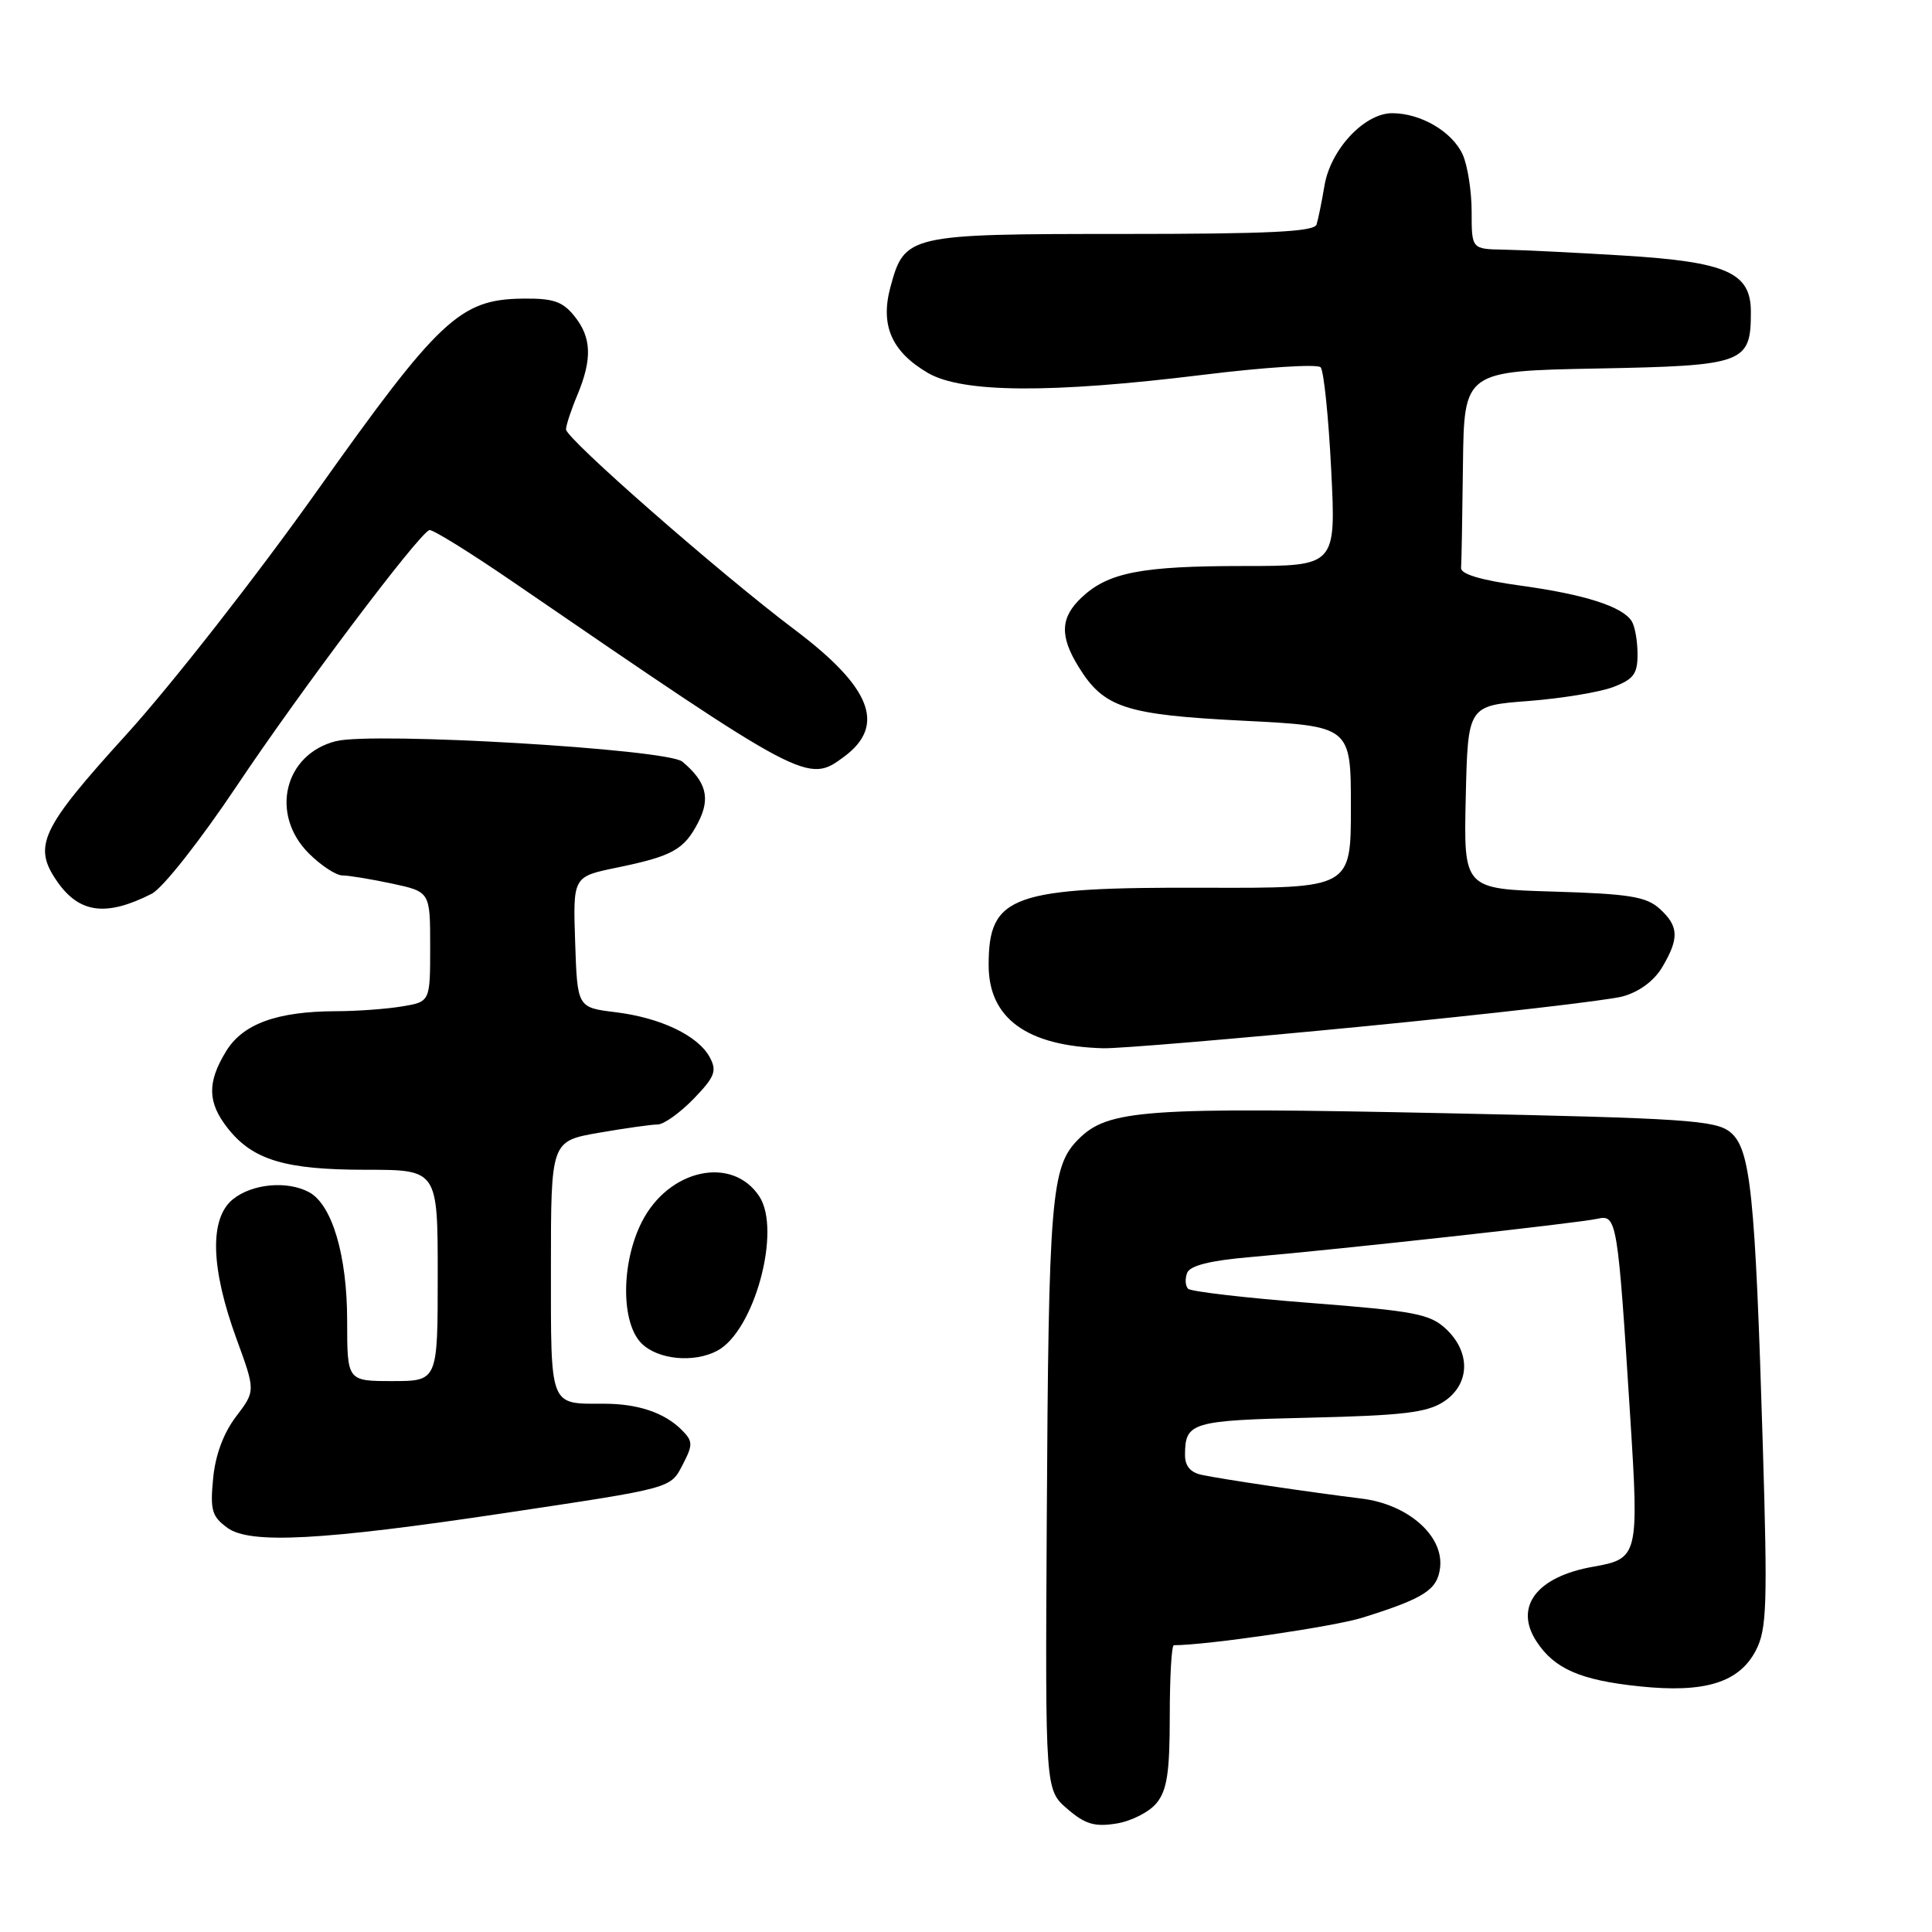 <?xml version="1.0" encoding="UTF-8" standalone="no"?>
<!DOCTYPE svg PUBLIC "-//W3C//DTD SVG 1.1//EN" "http://www.w3.org/Graphics/SVG/1.1/DTD/svg11.dtd" >
<svg xmlns="http://www.w3.org/2000/svg" xmlns:xlink="http://www.w3.org/1999/xlink" version="1.1" viewBox="0 0 256 256">
 <g >
 <path fill="currentColor"
d=" M 153.25 238.92 C 154.64 237.22 155.00 234.85 155.00 227.39 C 155.00 222.23 155.24 218.00 155.54 218.00 C 159.87 218.00 176.71 215.54 180.50 214.36 C 188.75 211.78 190.47 210.67 190.82 207.71 C 191.31 203.49 186.56 199.32 180.41 198.57 C 173.66 197.74 161.97 196.01 159.25 195.43 C 157.72 195.11 157.00 194.24 157.02 192.73 C 157.04 188.46 157.90 188.21 173.55 187.85 C 185.87 187.56 189.08 187.18 191.30 185.73 C 194.78 183.44 194.92 179.21 191.61 176.10 C 189.49 174.11 187.48 173.72 173.67 172.65 C 165.11 171.99 157.81 171.14 157.43 170.77 C 157.06 170.39 157.00 169.45 157.30 168.67 C 157.67 167.70 160.32 167.03 165.67 166.57 C 177.88 165.51 209.26 162.05 211.68 161.49 C 214.24 160.91 214.36 161.62 216.02 187.86 C 217.18 206.11 217.07 206.55 211.15 207.59 C 203.62 208.90 200.58 212.90 203.60 217.51 C 205.97 221.13 209.42 222.64 217.25 223.45 C 225.90 224.36 230.46 222.95 232.67 218.67 C 234.11 215.88 234.22 212.70 233.58 191.50 C 232.57 158.04 231.96 152.20 229.26 150.01 C 227.32 148.44 223.29 148.17 191.68 147.51 C 151.56 146.67 146.84 147.01 142.90 150.95 C 139.27 154.58 138.94 158.51 138.70 201.83 C 138.50 237.16 138.50 237.16 141.42 239.68 C 143.78 241.72 145.04 242.09 147.92 241.63 C 149.89 241.32 152.29 240.10 153.25 238.92 Z  M 66.73 200.51 C 89.38 197.11 88.81 197.26 90.51 193.98 C 91.83 191.42 91.81 190.96 90.34 189.48 C 88.04 187.18 84.53 186.00 80.02 186.00 C 72.75 186.00 73.00 186.65 73.00 168.00 C 73.00 151.21 73.00 151.21 79.33 150.10 C 82.81 149.50 86.33 149.00 87.14 149.00 C 87.95 149.00 90.09 147.47 91.90 145.61 C 94.71 142.70 95.02 141.91 94.06 140.12 C 92.52 137.23 87.54 134.85 81.54 134.12 C 76.50 133.50 76.50 133.50 76.21 124.83 C 75.92 116.16 75.92 116.16 81.71 114.97 C 89.12 113.44 90.64 112.60 92.52 108.96 C 94.17 105.77 93.59 103.57 90.41 100.92 C 88.40 99.25 49.46 96.95 44.50 98.21 C 37.65 99.95 35.74 107.90 40.92 113.08 C 42.53 114.68 44.53 116.00 45.37 116.00 C 46.21 116.00 49.17 116.49 51.95 117.08 C 57.00 118.17 57.00 118.17 57.00 125.45 C 57.00 132.74 57.00 132.74 53.25 133.36 C 51.19 133.70 47.25 133.99 44.50 133.99 C 36.68 134.02 32.17 135.67 29.95 139.31 C 27.43 143.44 27.49 146.08 30.17 149.49 C 33.49 153.71 37.78 155.00 48.47 155.00 C 58.00 155.00 58.00 155.00 58.00 169.00 C 58.00 183.00 58.00 183.00 52.00 183.00 C 46.00 183.00 46.00 183.00 46.00 175.02 C 46.00 166.34 44.00 159.61 40.95 157.97 C 38.04 156.41 33.41 156.85 30.86 158.91 C 27.73 161.45 27.90 167.99 31.34 177.41 C 33.86 184.31 33.86 184.31 31.28 187.70 C 29.62 189.88 28.53 192.80 28.24 195.91 C 27.83 200.11 28.08 200.95 30.14 202.45 C 33.12 204.63 42.65 204.12 66.73 200.51 Z  M 95.06 178.97 C 99.95 176.35 103.57 163.05 100.62 158.54 C 97.04 153.08 88.63 154.89 85.06 161.88 C 82.29 167.31 82.26 175.26 85.00 178.00 C 87.17 180.17 91.95 180.63 95.06 178.97 Z  M 180.70 136.00 C 197.64 134.34 213.08 132.56 215.02 132.03 C 217.22 131.42 219.18 129.97 220.27 128.13 C 222.53 124.30 222.45 122.72 219.90 120.40 C 218.13 118.81 215.87 118.44 205.87 118.14 C 193.94 117.79 193.94 117.79 194.22 105.64 C 194.50 93.50 194.50 93.50 202.50 92.89 C 206.90 92.55 211.96 91.72 213.75 91.04 C 216.47 90.00 217.00 89.29 216.98 86.65 C 216.98 84.92 216.63 82.97 216.21 82.31 C 214.98 80.37 210.00 78.77 201.50 77.60 C 196.24 76.88 193.53 76.07 193.60 75.25 C 193.66 74.56 193.77 68.41 193.85 61.58 C 194.00 49.17 194.00 49.17 211.58 48.83 C 231.18 48.46 232.00 48.16 232.00 41.33 C 232.00 36.11 228.81 34.70 215.10 33.86 C 208.72 33.47 201.59 33.12 199.25 33.08 C 195.00 33.00 195.00 33.00 195.00 28.05 C 195.00 25.32 194.46 21.91 193.81 20.47 C 192.42 17.44 188.26 15.00 184.47 15.00 C 180.79 15.00 176.30 19.80 175.50 24.60 C 175.14 26.74 174.67 29.06 174.45 29.75 C 174.15 30.71 168.13 31.00 148.75 31.00 C 120.27 31.00 119.86 31.10 117.98 38.06 C 116.62 43.12 118.15 46.61 122.96 49.42 C 127.52 52.07 139.21 52.15 159.37 49.67 C 167.55 48.66 174.58 48.21 174.99 48.67 C 175.41 49.13 176.04 55.24 176.39 62.25 C 177.03 75.00 177.03 75.00 164.76 75.00 C 151.25 75.00 146.85 75.85 143.34 79.15 C 140.49 81.82 140.39 84.27 142.93 88.38 C 146.28 93.79 149.09 94.71 164.75 95.50 C 179.00 96.22 179.00 96.22 179.00 106.96 C 179.00 117.69 179.00 117.69 159.75 117.63 C 134.03 117.54 131.00 118.62 131.00 127.88 C 131.00 134.94 136.07 138.62 146.20 138.90 C 148.24 138.95 163.77 137.65 180.70 136.00 Z  M 20.10 118.43 C 21.57 117.68 26.47 111.46 31.42 104.07 C 39.73 91.64 55.42 70.79 56.89 70.24 C 57.26 70.09 62.28 73.20 68.04 77.15 C 106.81 103.72 107.04 103.85 111.87 100.25 C 117.41 96.12 115.46 91.10 105.38 83.50 C 95.49 76.06 75.00 58.12 75.00 56.90 C 75.00 56.37 75.67 54.32 76.50 52.35 C 78.50 47.55 78.39 44.70 76.09 41.86 C 74.52 39.92 73.27 39.51 69.16 39.57 C 60.95 39.69 58.15 42.31 41.99 65.08 C 34.05 76.27 22.71 90.76 16.78 97.29 C 5.35 109.87 4.30 112.12 7.61 116.85 C 10.54 121.03 14.09 121.48 20.10 118.43 Z "/>
</g>
</svg>